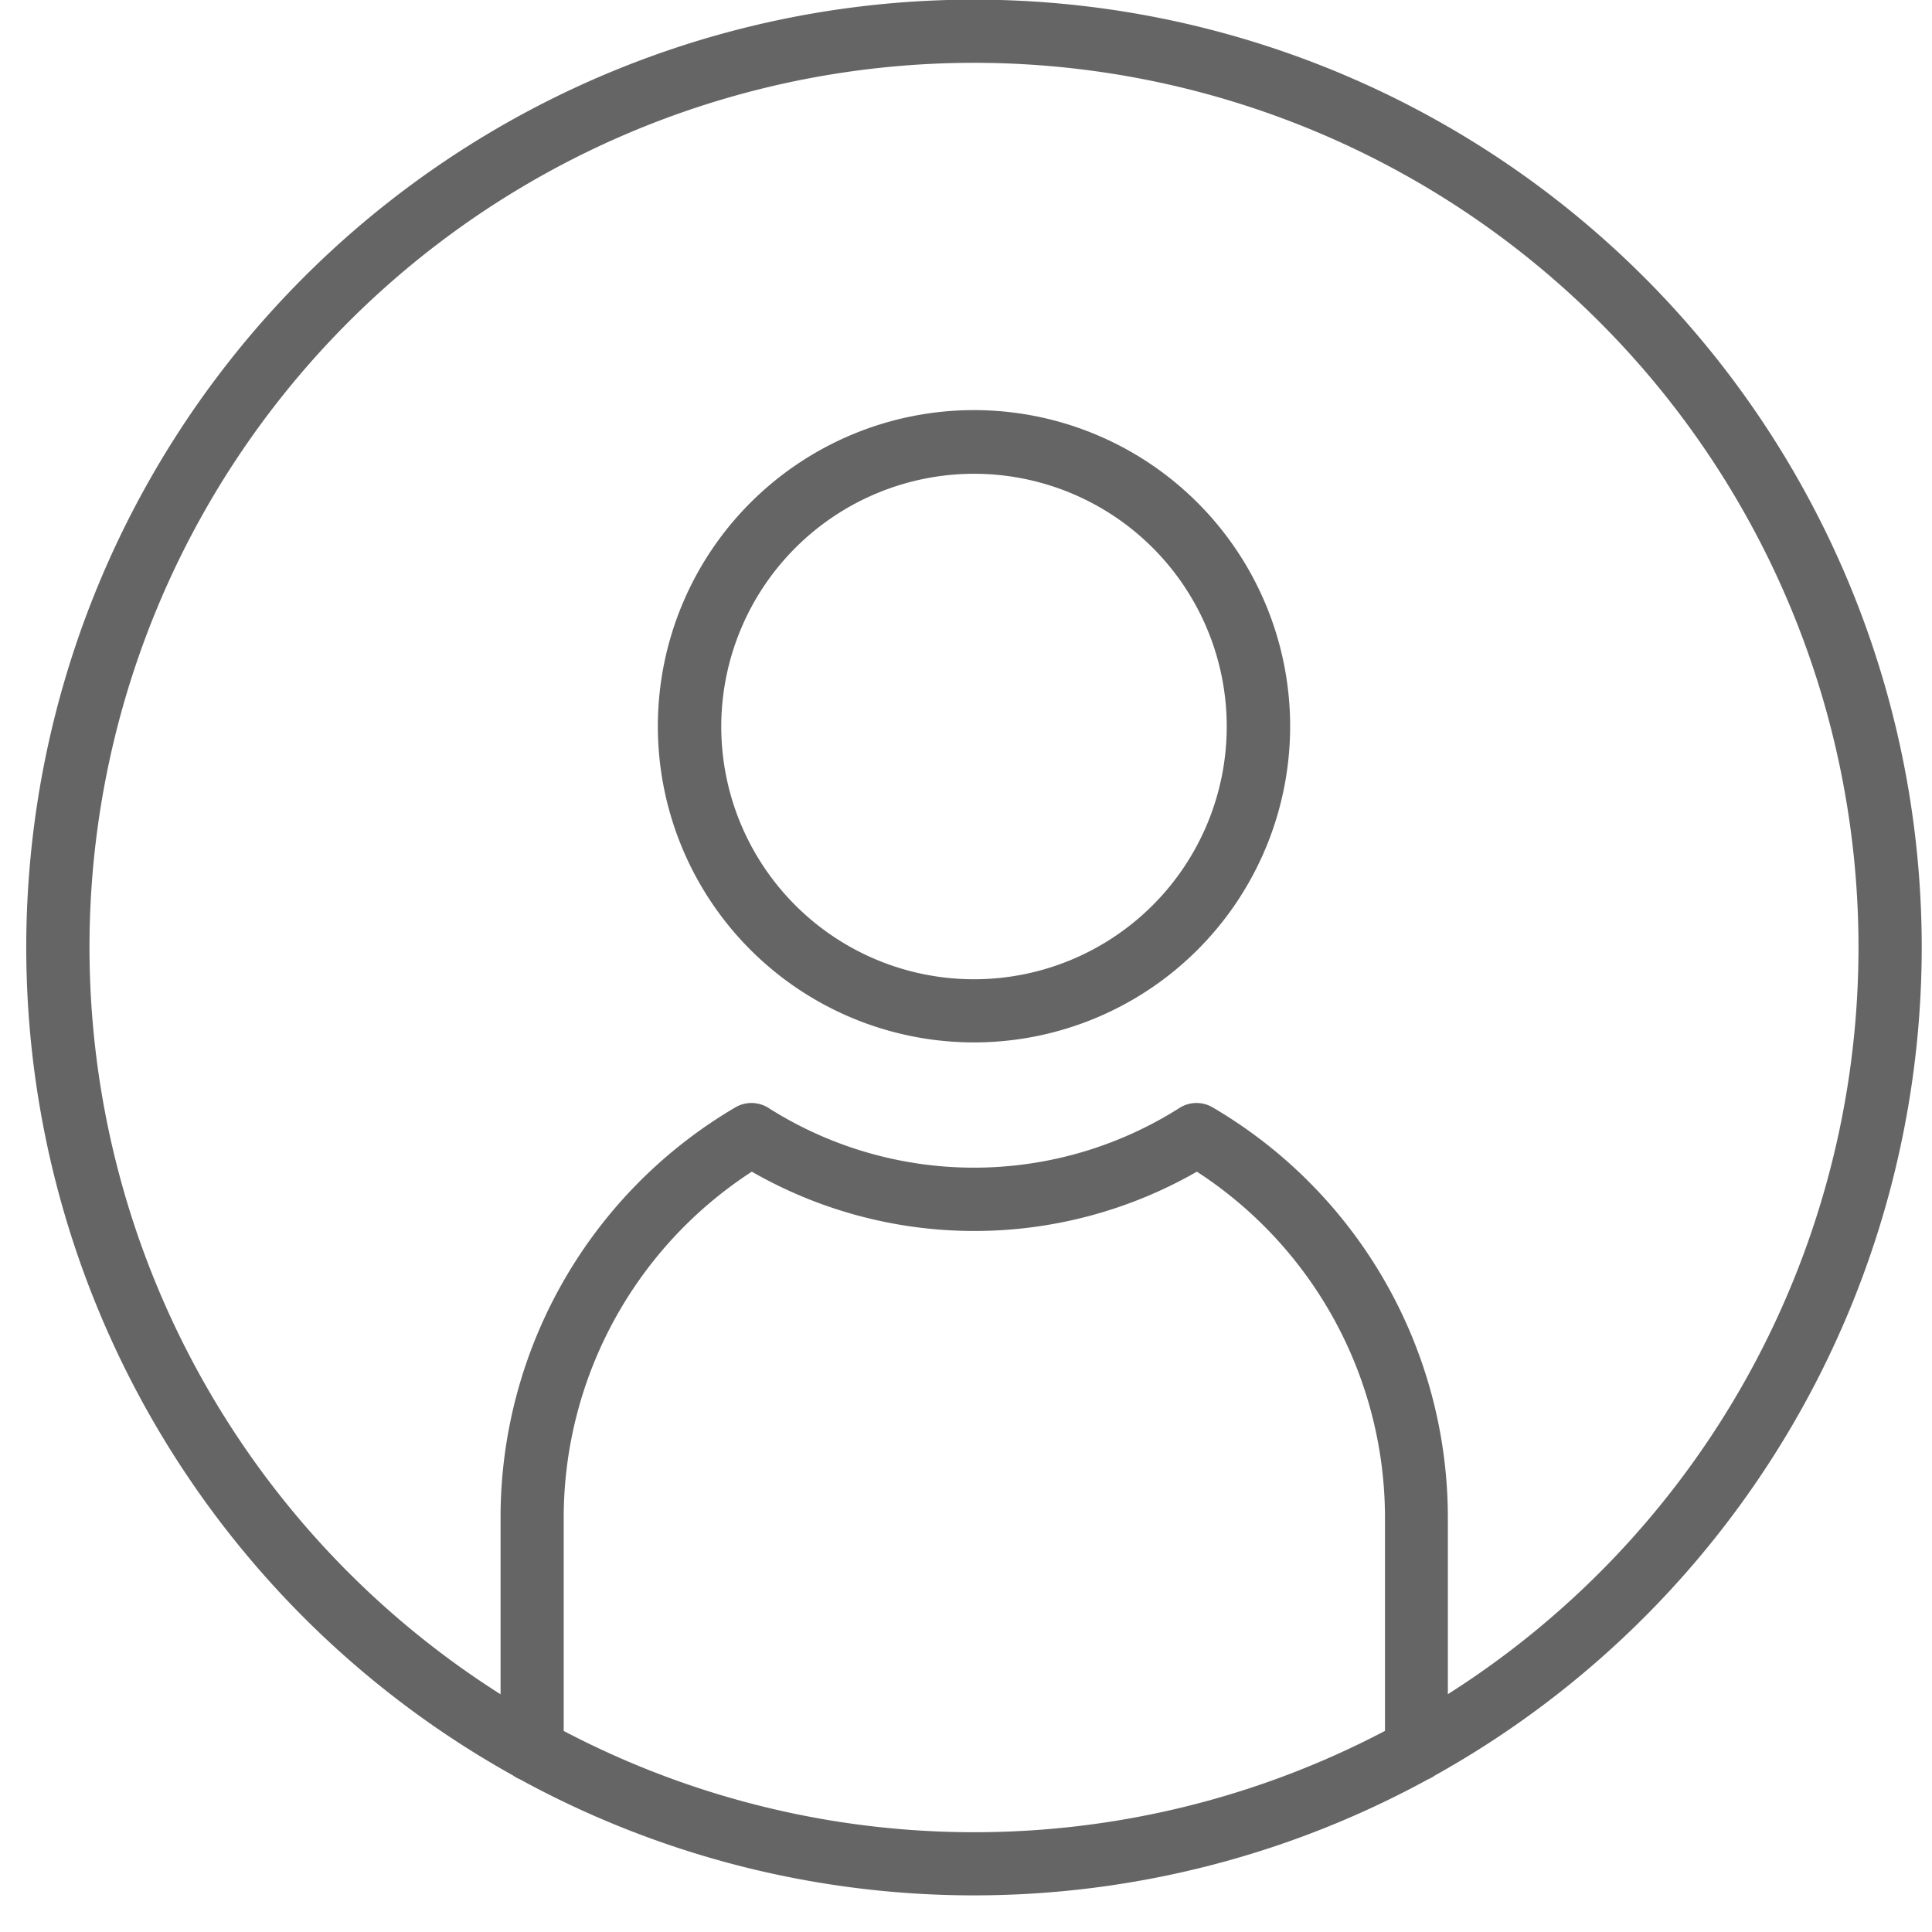 <svg xmlns="http://www.w3.org/2000/svg" xmlns:xlink="http://www.w3.org/1999/xlink" width="22" height="22" viewBox="0 0 22 22">
  <defs>
    <clipPath id="clip-account-tiers">
      <rect width="22" height="22"/>
    </clipPath>
  </defs>
  <g id="account-tiers" clip-path="url(#clip-account-tiers)">
    <g id="user" transform="translate(0.3)">
      <g id="Group_3316" data-name="Group 3316">
        <g id="Group_3315" data-name="Group 3315">
          <path id="Path_7170" data-name="Path 7170" d="M21.583,10.792a10.792,10.792,0,1,0-16.04,9.426.36.36,0,0,0,.077.043,10.775,10.775,0,0,0,10.342,0,.358.358,0,0,0,.077-.043A10.8,10.8,0,0,0,21.583,10.792Zm-20.864,0a10.072,10.072,0,1,1,15.468,8.5V17.267a5.416,5.416,0,0,0-2.68-4.658.362.362,0,0,0-.377.008,4.366,4.366,0,0,1-4.678,0,.362.362,0,0,0-.377-.008A5.416,5.416,0,0,0,5.4,17.267v2.026A10.073,10.073,0,0,1,.719,10.792Zm5.4,8.918V17.267a4.7,4.7,0,0,1,2.142-3.925,5.091,5.091,0,0,0,5.068,0,4.7,4.7,0,0,1,2.142,3.925V19.71a10.054,10.054,0,0,1-9.353,0Z" fill="#656565"/>
          <path id="Path_7171" data-name="Path 7171" d="M174.264,118.127a3.6,3.6,0,1,0-3.6-3.6A3.6,3.6,0,0,0,174.264,118.127Zm0-6.475a2.878,2.878,0,1,1-2.878,2.878A2.881,2.881,0,0,1,174.264,111.652Z" transform="translate(-163.473 -106.257)" fill="#656565"/>
        </g>
      </g>
    </g>
  </g>
</svg>
